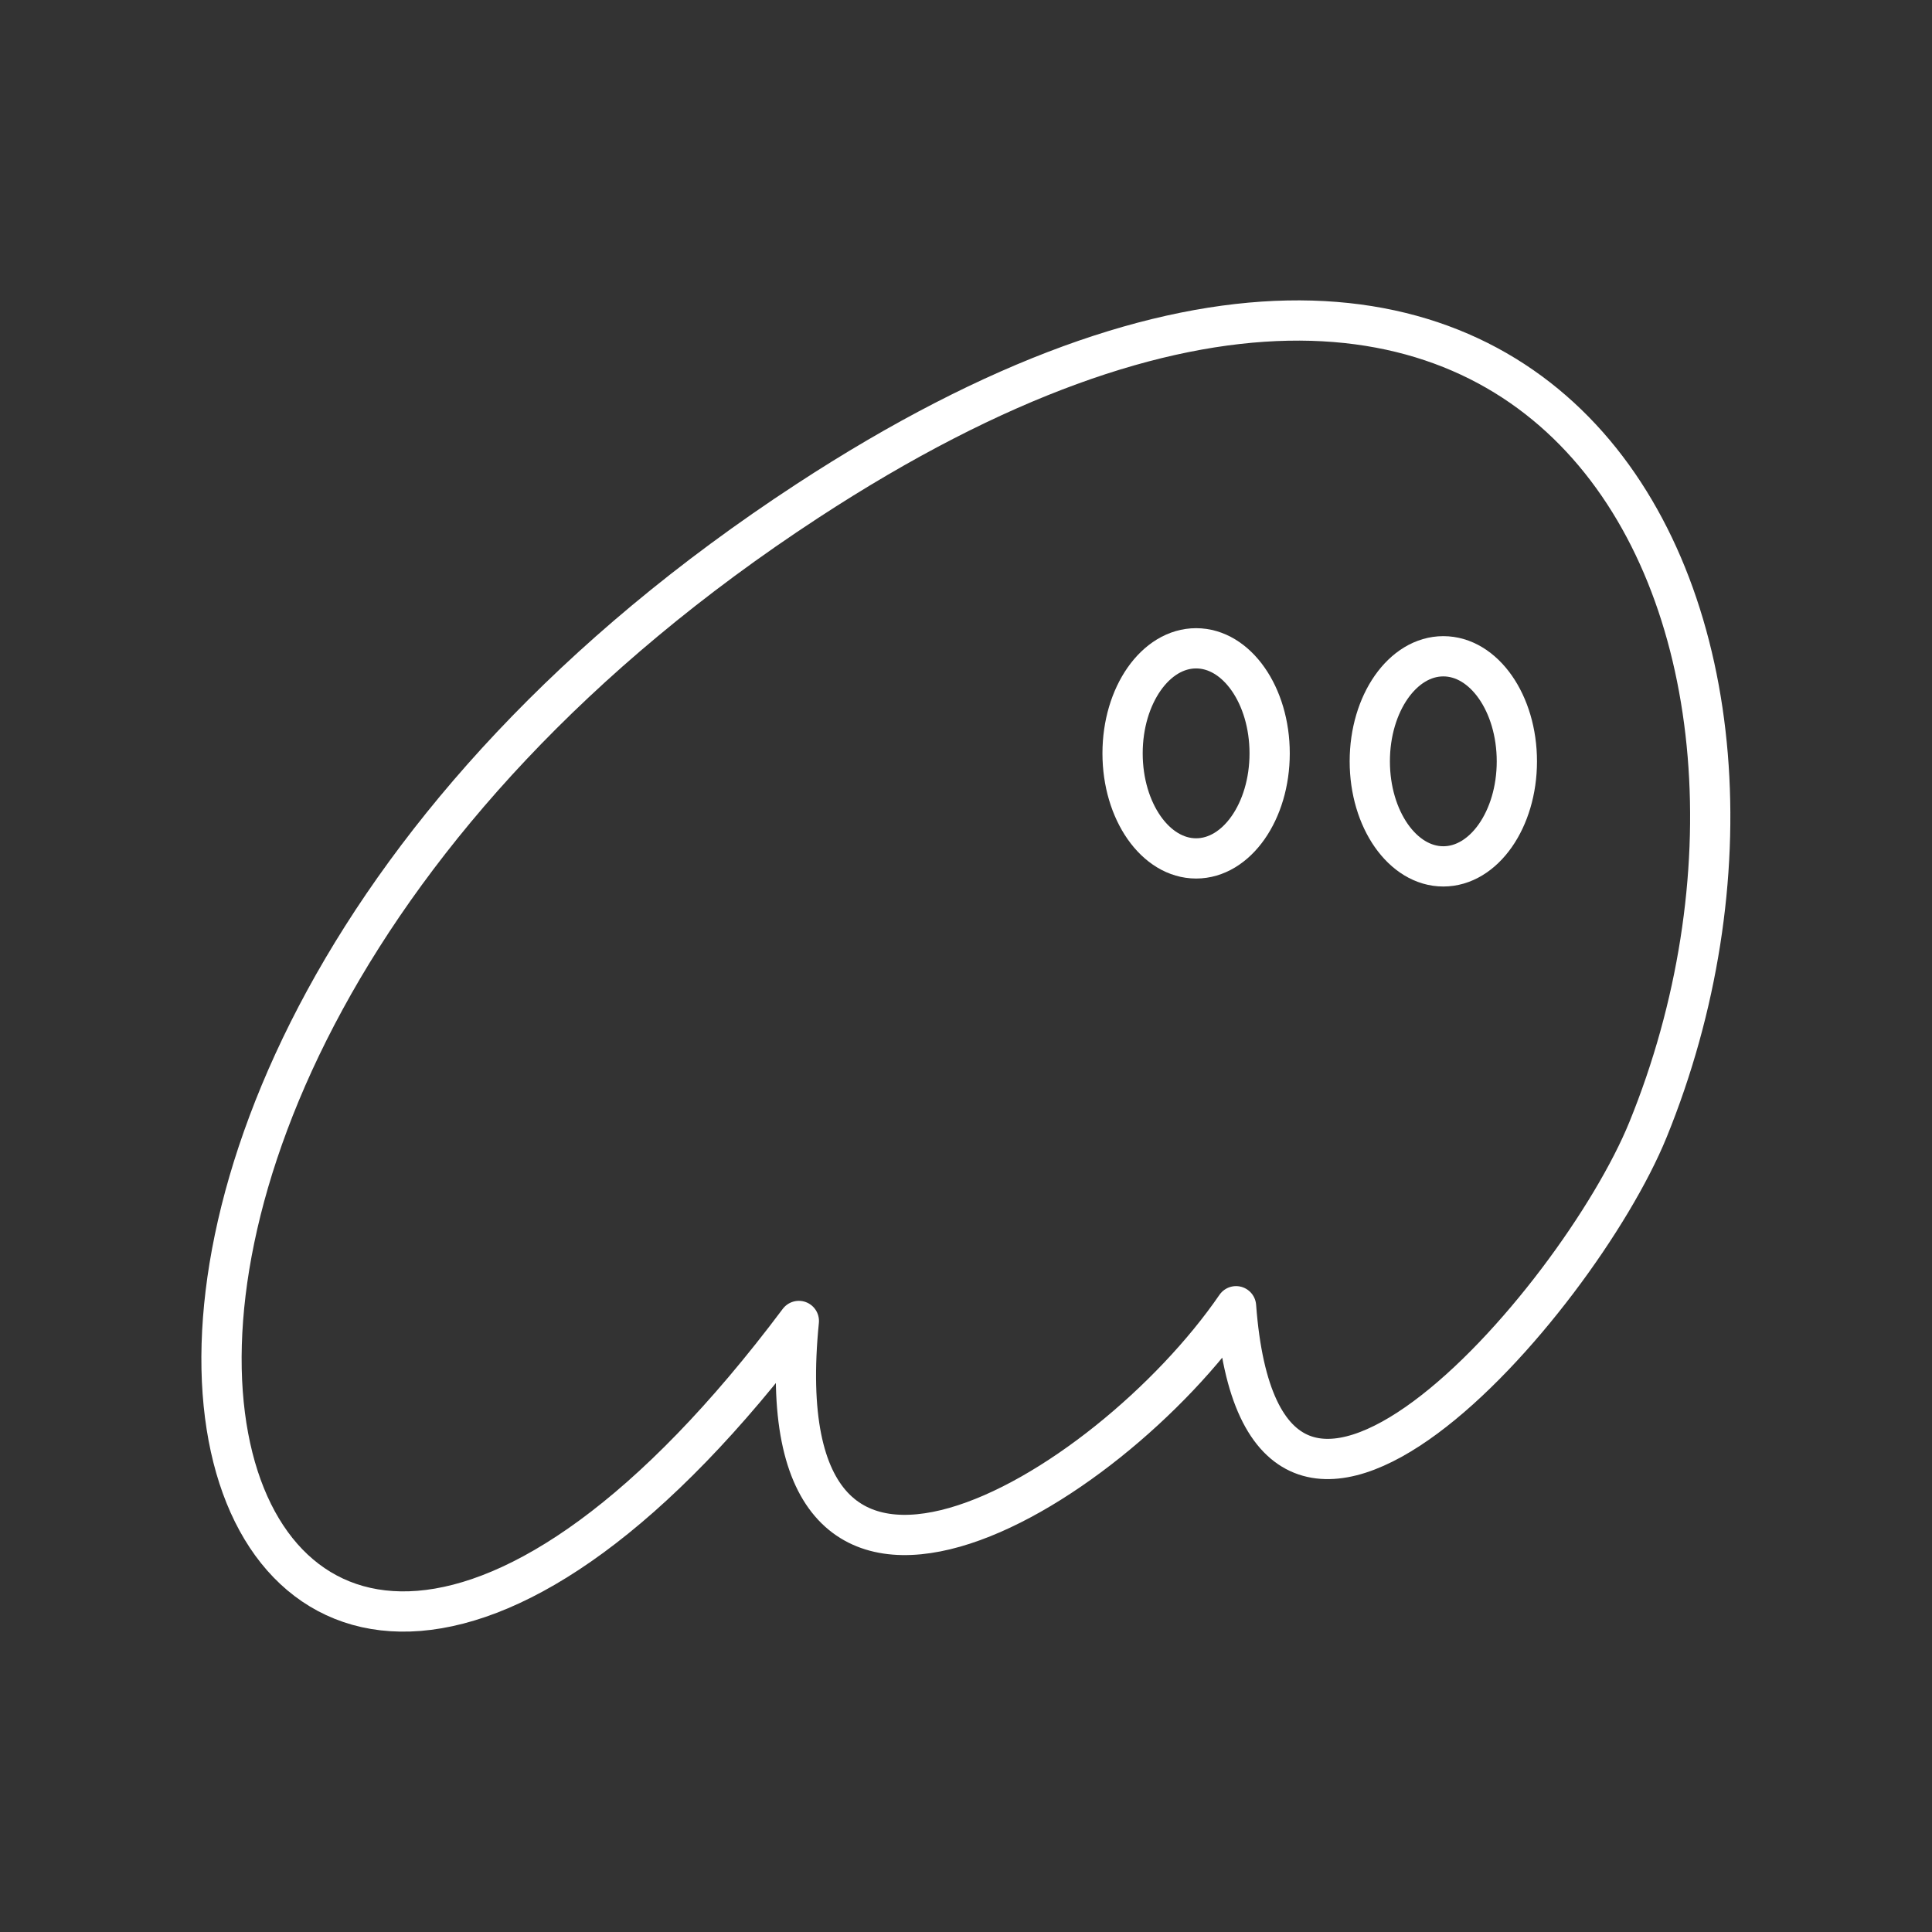 <?xml version="1.0" encoding="UTF-8" standalone="no"?>
<svg
   viewBox="0 0 48 48"
   version="1.1"
   id="svg1"
   xml:space="preserve"
   xmlns="http://www.w3.org/2000/svg"
   xmlns:svg="http://www.w3.org/2000/svg"><rect x="0" y="0" width="48" height="48" fill="#333333" stroke="none"/><defs
     id="defs1"><style
       id="style1">.a{fill:none;stroke:#fff;stroke-linecap:round;stroke-linejoin:round;}</style></defs><ellipse
     style="fill:none;stroke:#ffffff;stroke-width:1;stroke-linecap:round;stroke-linejoin:round;stroke-dashoffset:0.5"
     id="path3-8"
     cx="35.859"
     cy="18.915"
     rx="1.827"
     ry="2.61" /><path
     style="fill:none;stroke:#ffffff;stroke-width:1;stroke-linecap:round;stroke-linejoin:round;stroke-dashoffset:0.5"
     d="m 19.847,32.819 c -0.948,9.483 7.655,4.308 10.862,-0.366 0.663,8.898 8.476,-0.07 10.235,-4.387 C 45.895,15.917 38.964,0.086 20.055,12.449 -3.4,27.785 5.229,52.324 19.847,32.819 Z"
     id="path2" /><ellipse
     style="fill:none;stroke:#ffffff;stroke-width:1;stroke-linecap:round;stroke-linejoin:round;stroke-dashoffset:0.5"
     id="path3"
     cx="29.717"
     cy="18.717"
     rx="1.827"
     ry="2.61" /></svg>
